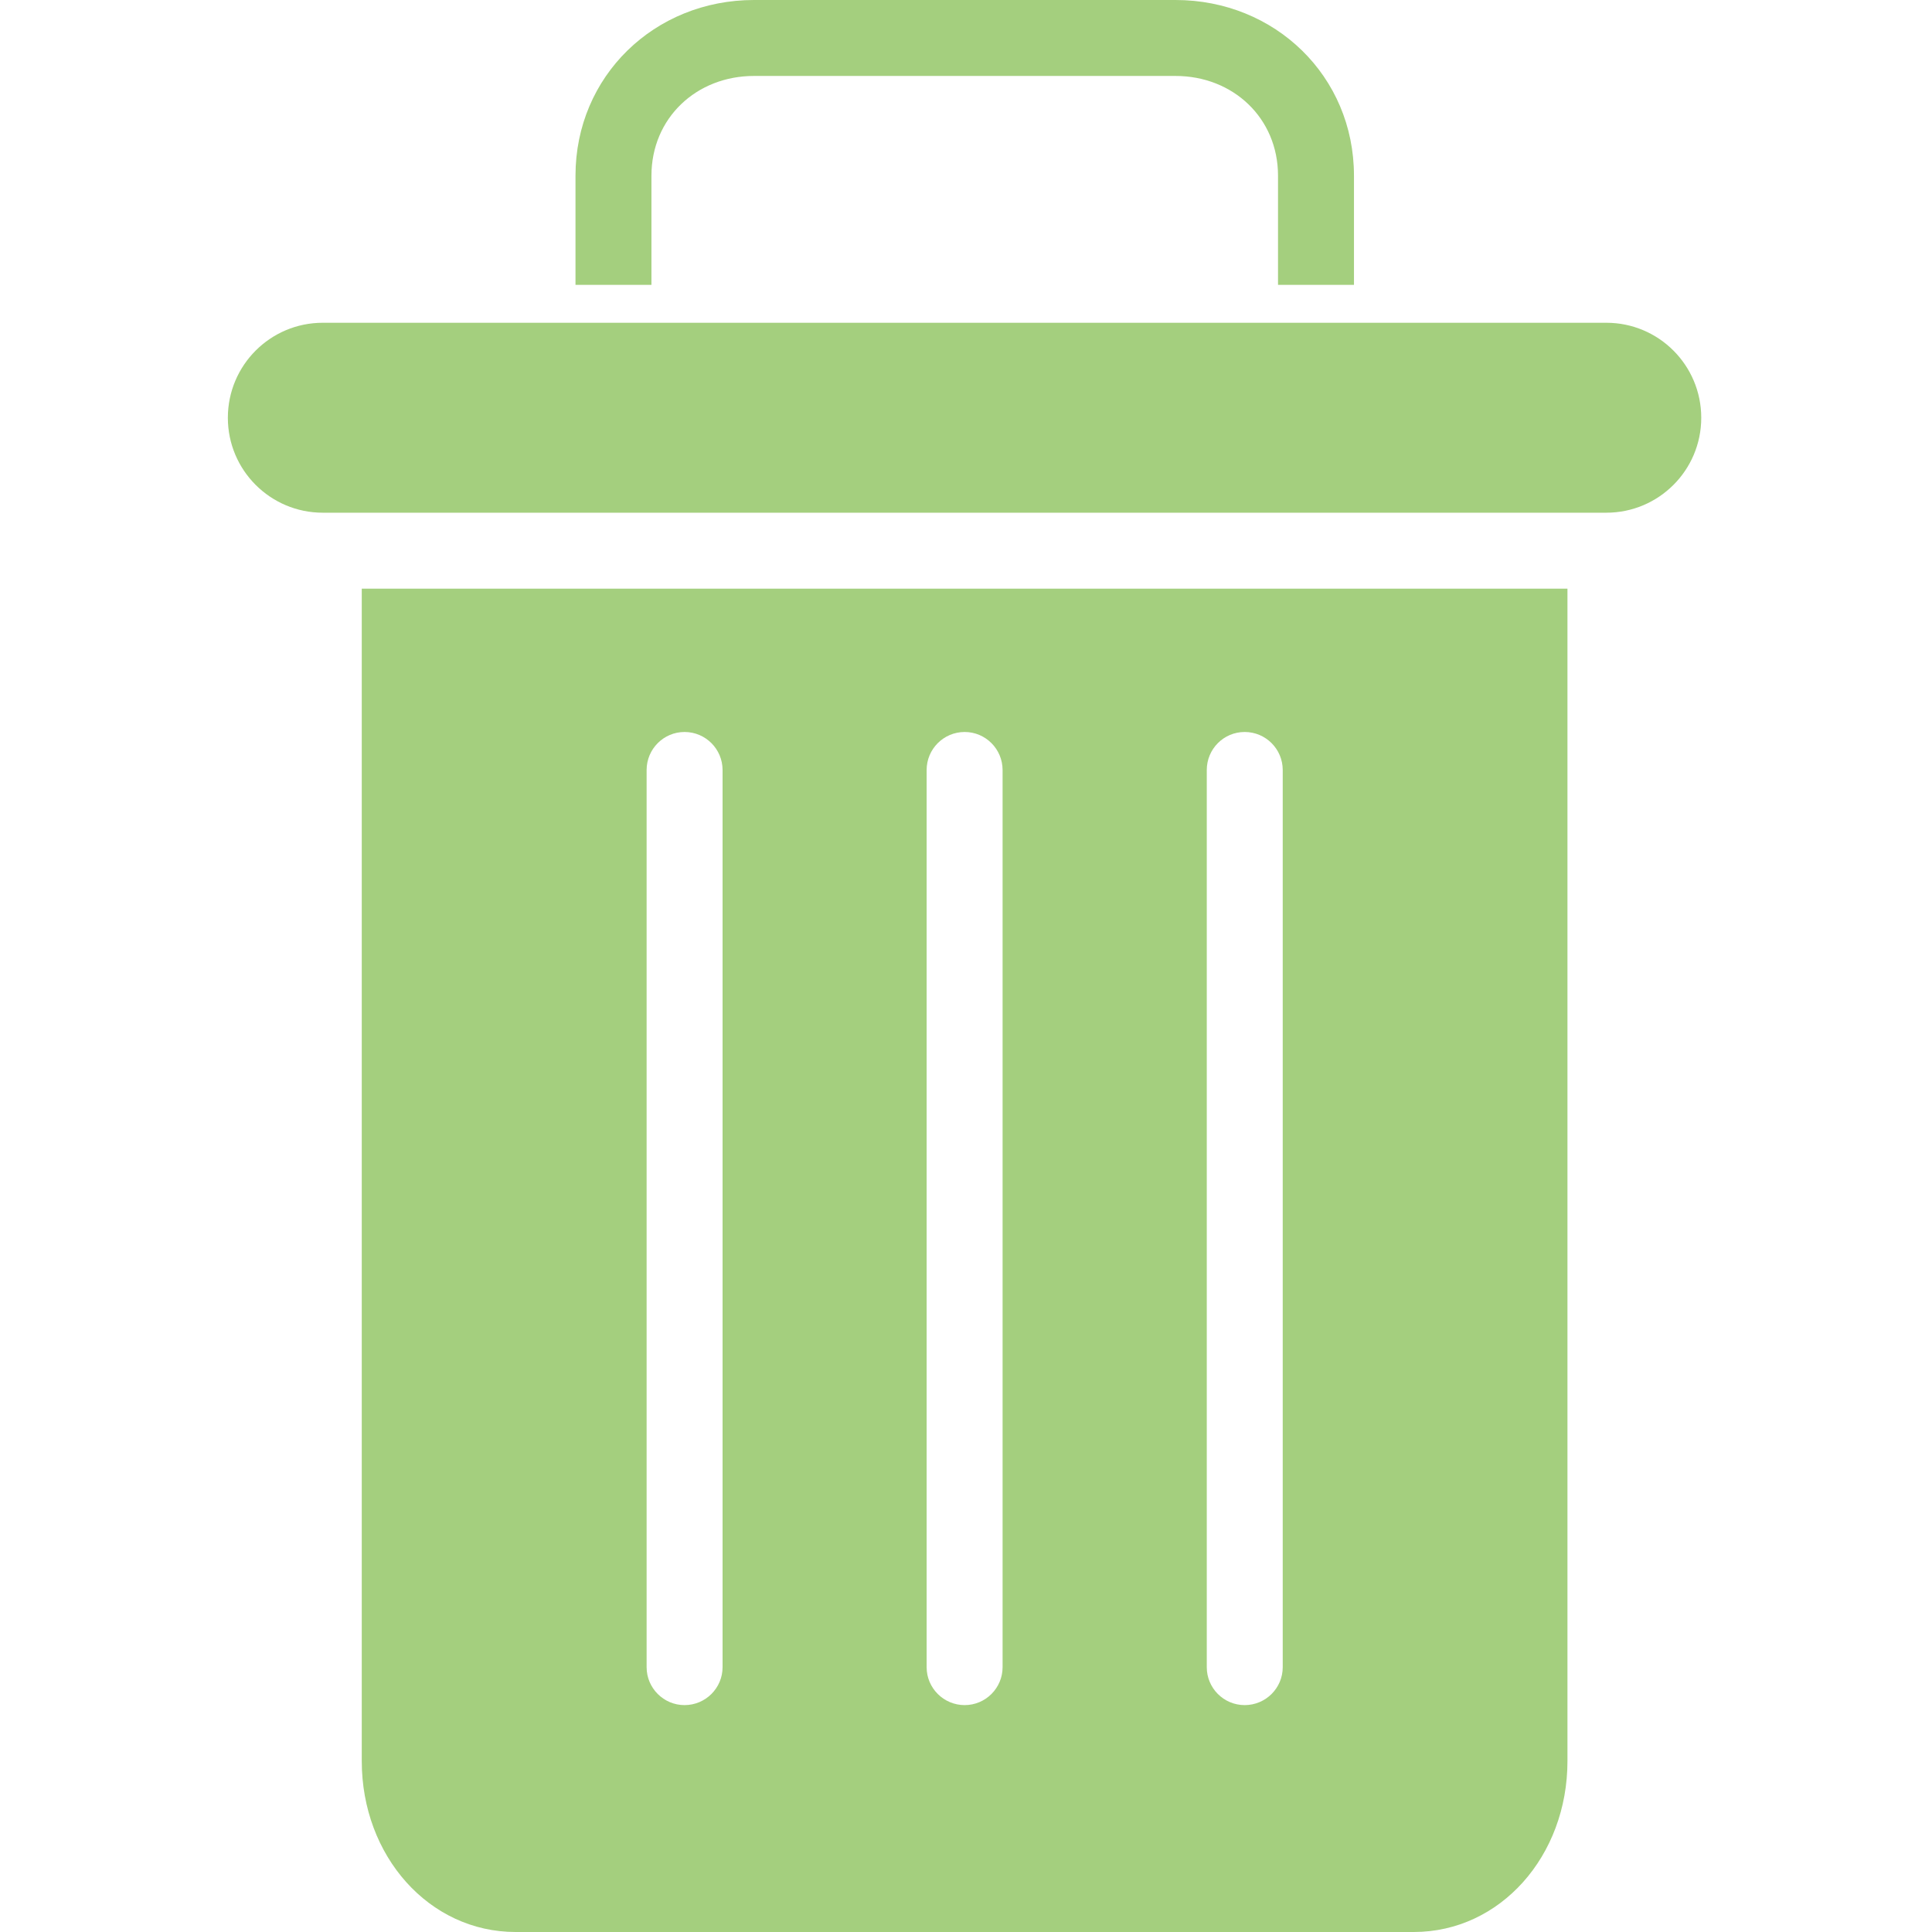 <svg width="16" height="16" viewBox="0 0 16 16" fill="none" xmlns="http://www.w3.org/2000/svg">
<g opacity="0.6" clip-path="url(#clip0_99_3618)">
<path d="M5.395 1.455C5.395 0.978 5.767 0.629 6.244 0.629H9.735C10.212 0.629 10.584 0.978 10.584 1.455V2.359H11.213V1.455C11.213 0.631 10.559 0 9.735 0H6.244C5.42 0 4.766 0.631 4.766 1.455V2.359H5.395V1.455Z" fill="#67AF28"/>
<path d="M4.27 16H11.708C12.425 16 12.981 15.37 12.981 14.585V4.875H2.996V14.585C2.996 15.37 3.553 16 4.27 16ZM9.994 6.377C9.994 6.203 10.134 6.062 10.308 6.062C10.482 6.062 10.623 6.203 10.623 6.377V13.807C10.623 13.98 10.482 14.121 10.308 14.121C10.134 14.121 9.994 13.98 9.994 13.807V6.377ZM7.674 6.377C7.674 6.203 7.815 6.062 7.989 6.062C8.162 6.062 8.303 6.203 8.303 6.377V13.807C8.303 13.98 8.162 14.121 7.989 14.121C7.815 14.121 7.674 13.98 7.674 13.807V6.377ZM5.355 6.377C5.355 6.203 5.496 6.062 5.669 6.062C5.843 6.062 5.984 6.203 5.984 6.377V13.807C5.984 13.98 5.843 14.121 5.669 14.121C5.496 14.121 5.355 13.98 5.355 13.807V6.377Z" fill="#67AF28"/>
<path d="M2.673 4.246H13.303C13.737 4.246 14.089 3.894 14.089 3.46C14.089 3.025 13.737 2.673 13.303 2.673H2.673C2.239 2.673 1.887 3.025 1.887 3.46C1.887 3.894 2.239 4.246 2.673 4.246Z" fill="#67AF28"/>
</g>
<defs>
<clipPath id="clip0_99_3618">
<rect width="16" height="16" fill="white"/>
</clipPath>
</defs>
</svg>
